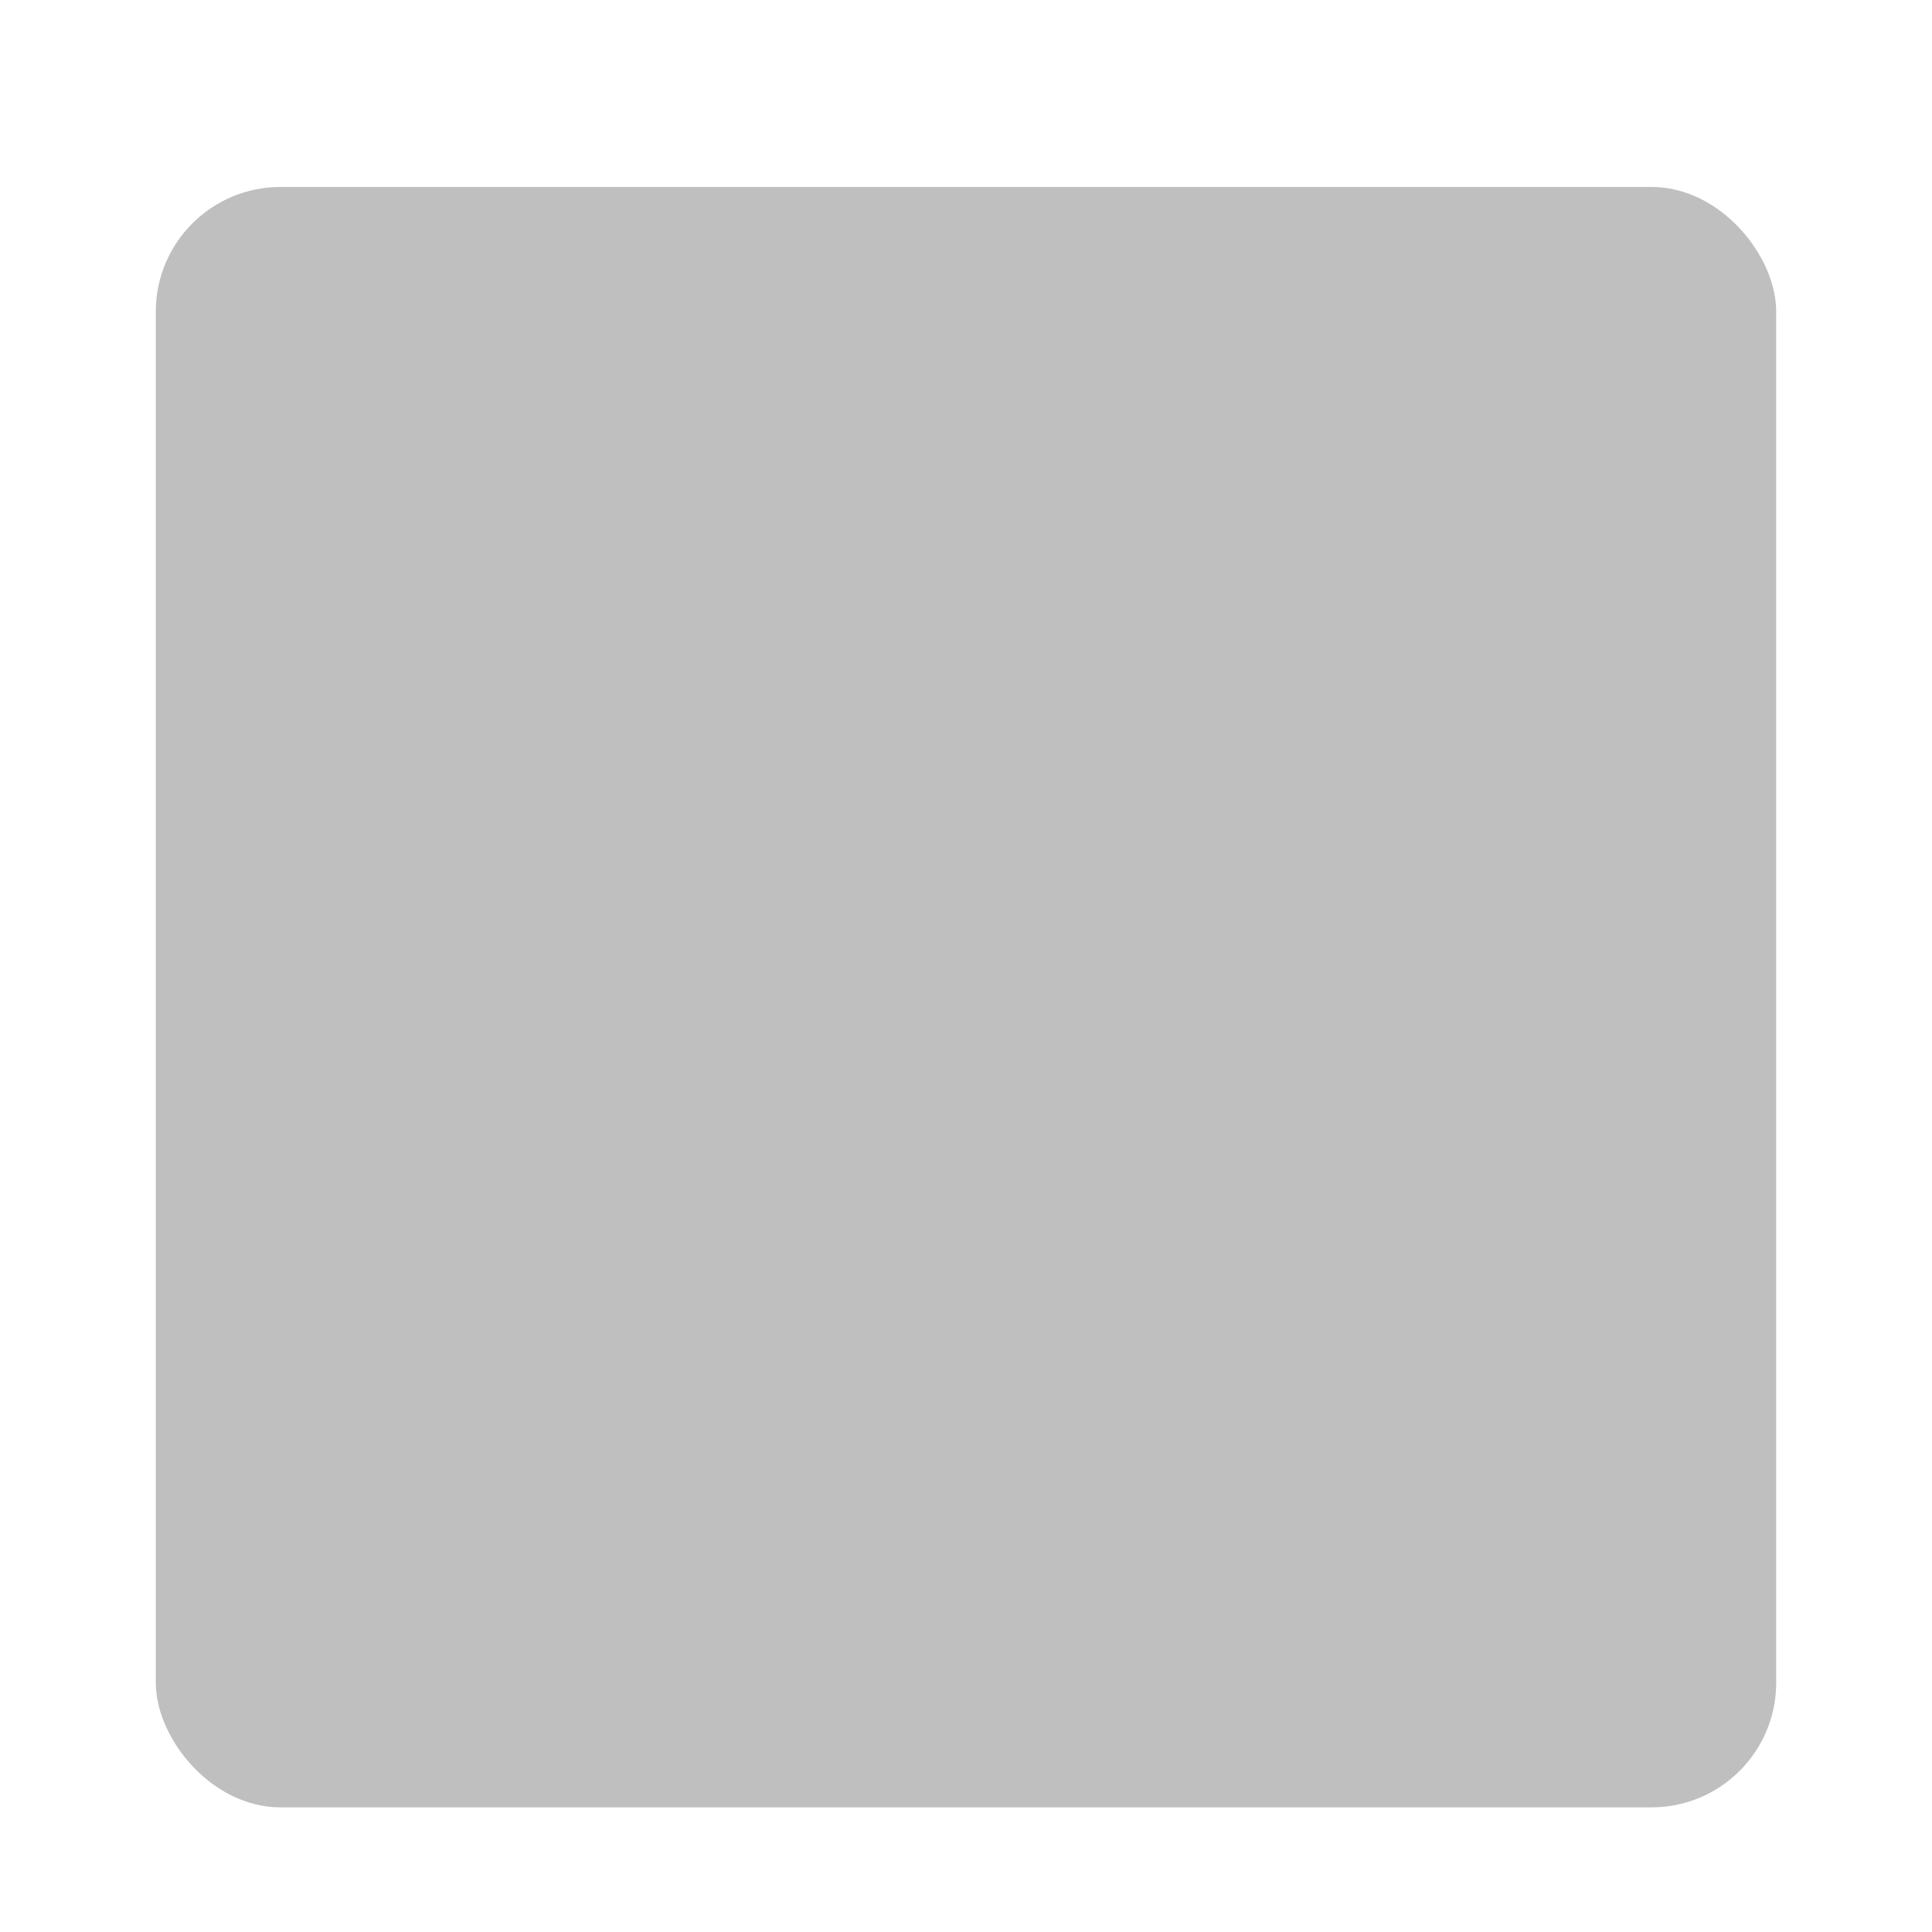 <?xml version="1.0" encoding="UTF-8" standalone="no"?>
<svg xmlns:rdf="http://www.w3.org/1999/02/22-rdf-syntax-ns#" xmlns="http://www.w3.org/2000/svg" height="62" width="62" version="1.1" xmlns:cc="http://creativecommons.org/ns#" xmlns:dc="http://purl.org/dc/elements/1.1/" viewBox="0 0 62 62">
 <defs>
  <filter id="outer_shadow" style="color-interpolation-filters:sRGB">
   <feFlood result="flood" flood-opacity=".941"/>
   <feComposite operator="in" result="composite1" in2="SourceGraphic" in="flood"/>
   <feGaussianBlur stdDeviation="2" result="blur" in="composite1"/>
   <feOffset result="offset" dx="0" dy="1"/>
   <feComposite operator="out" result="composite2" in2="SourceGraphic" in="offset"/>
  </filter>
 </defs>
 <rect opacity=".5" rx="4" height="52" filter="url(#outer_shadow)" width="52" y="5" x="5"/>
</svg>
